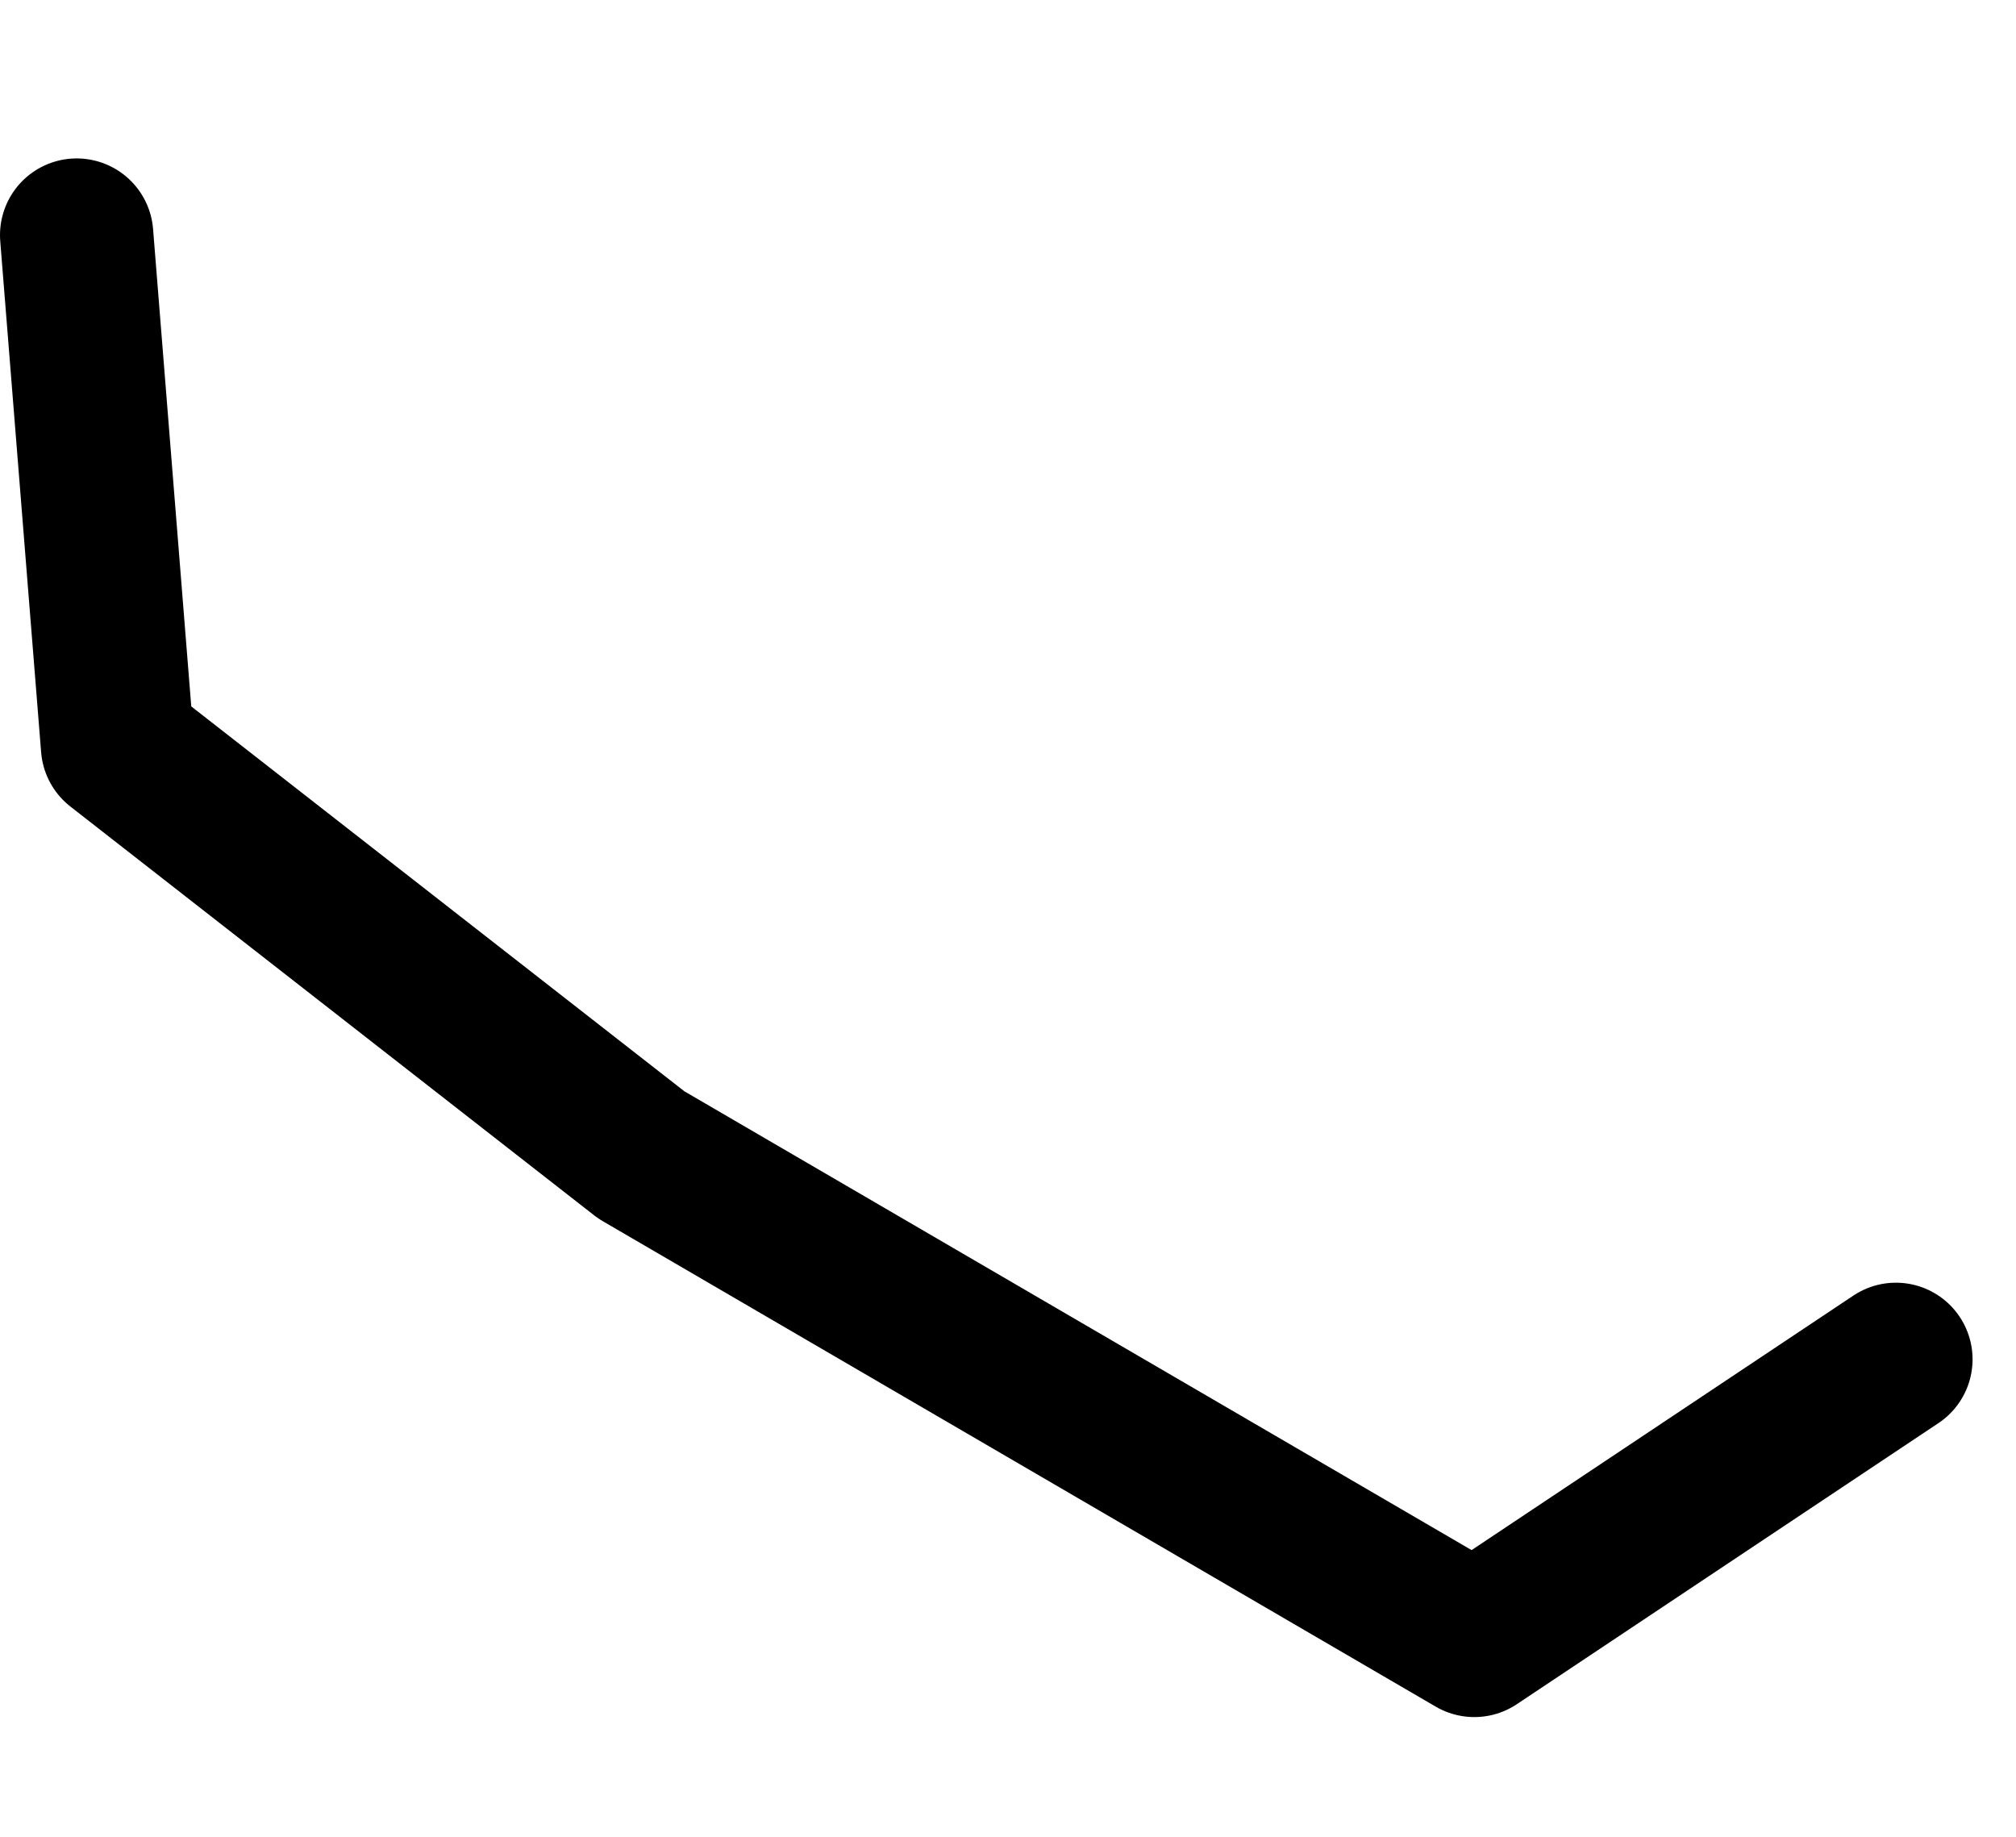 <?xml version="1.0" encoding="UTF-8" standalone="no"?>
<svg xmlns:ffdec="https://www.free-decompiler.com/flash" xmlns:xlink="http://www.w3.org/1999/xlink" ffdec:objectType="morphshape" height="35.95px" width="39.45px" xmlns="http://www.w3.org/2000/svg">
  <g transform="matrix(1.0, 0.0, 0.0, 1.0, 12.55, 32.6)">
    <path d="M-11.05 -28.0 L-10.25 -18.0 0.0 -10.0 16.3 -0.5 24.55 -6.0" fill="none" stroke="#000000" stroke-linecap="round" stroke-linejoin="round" stroke-width="3.0">
      <animate attributeName="stroke" dur="2s" repeatCount="indefinite" values="#000000;#000001"/>
      <animate attributeName="stroke-width" dur="2s" repeatCount="indefinite" values="3.0;3.0"/>
      <animate attributeName="fill-opacity" dur="2s" repeatCount="indefinite" values="1.0;1.0"/>
      <animate attributeName="d" dur="2s" repeatCount="indefinite" values="M-11.05 -28.0 L-10.25 -18.0 0.0 -10.0 16.3 -0.5 24.55 -6.0;M-5.3 -31.1 L-7.6 -21.15 -0.15 -10.0 15.05 1.85 25.4 -0.65"/>
    </path>
  </g>
</svg>
